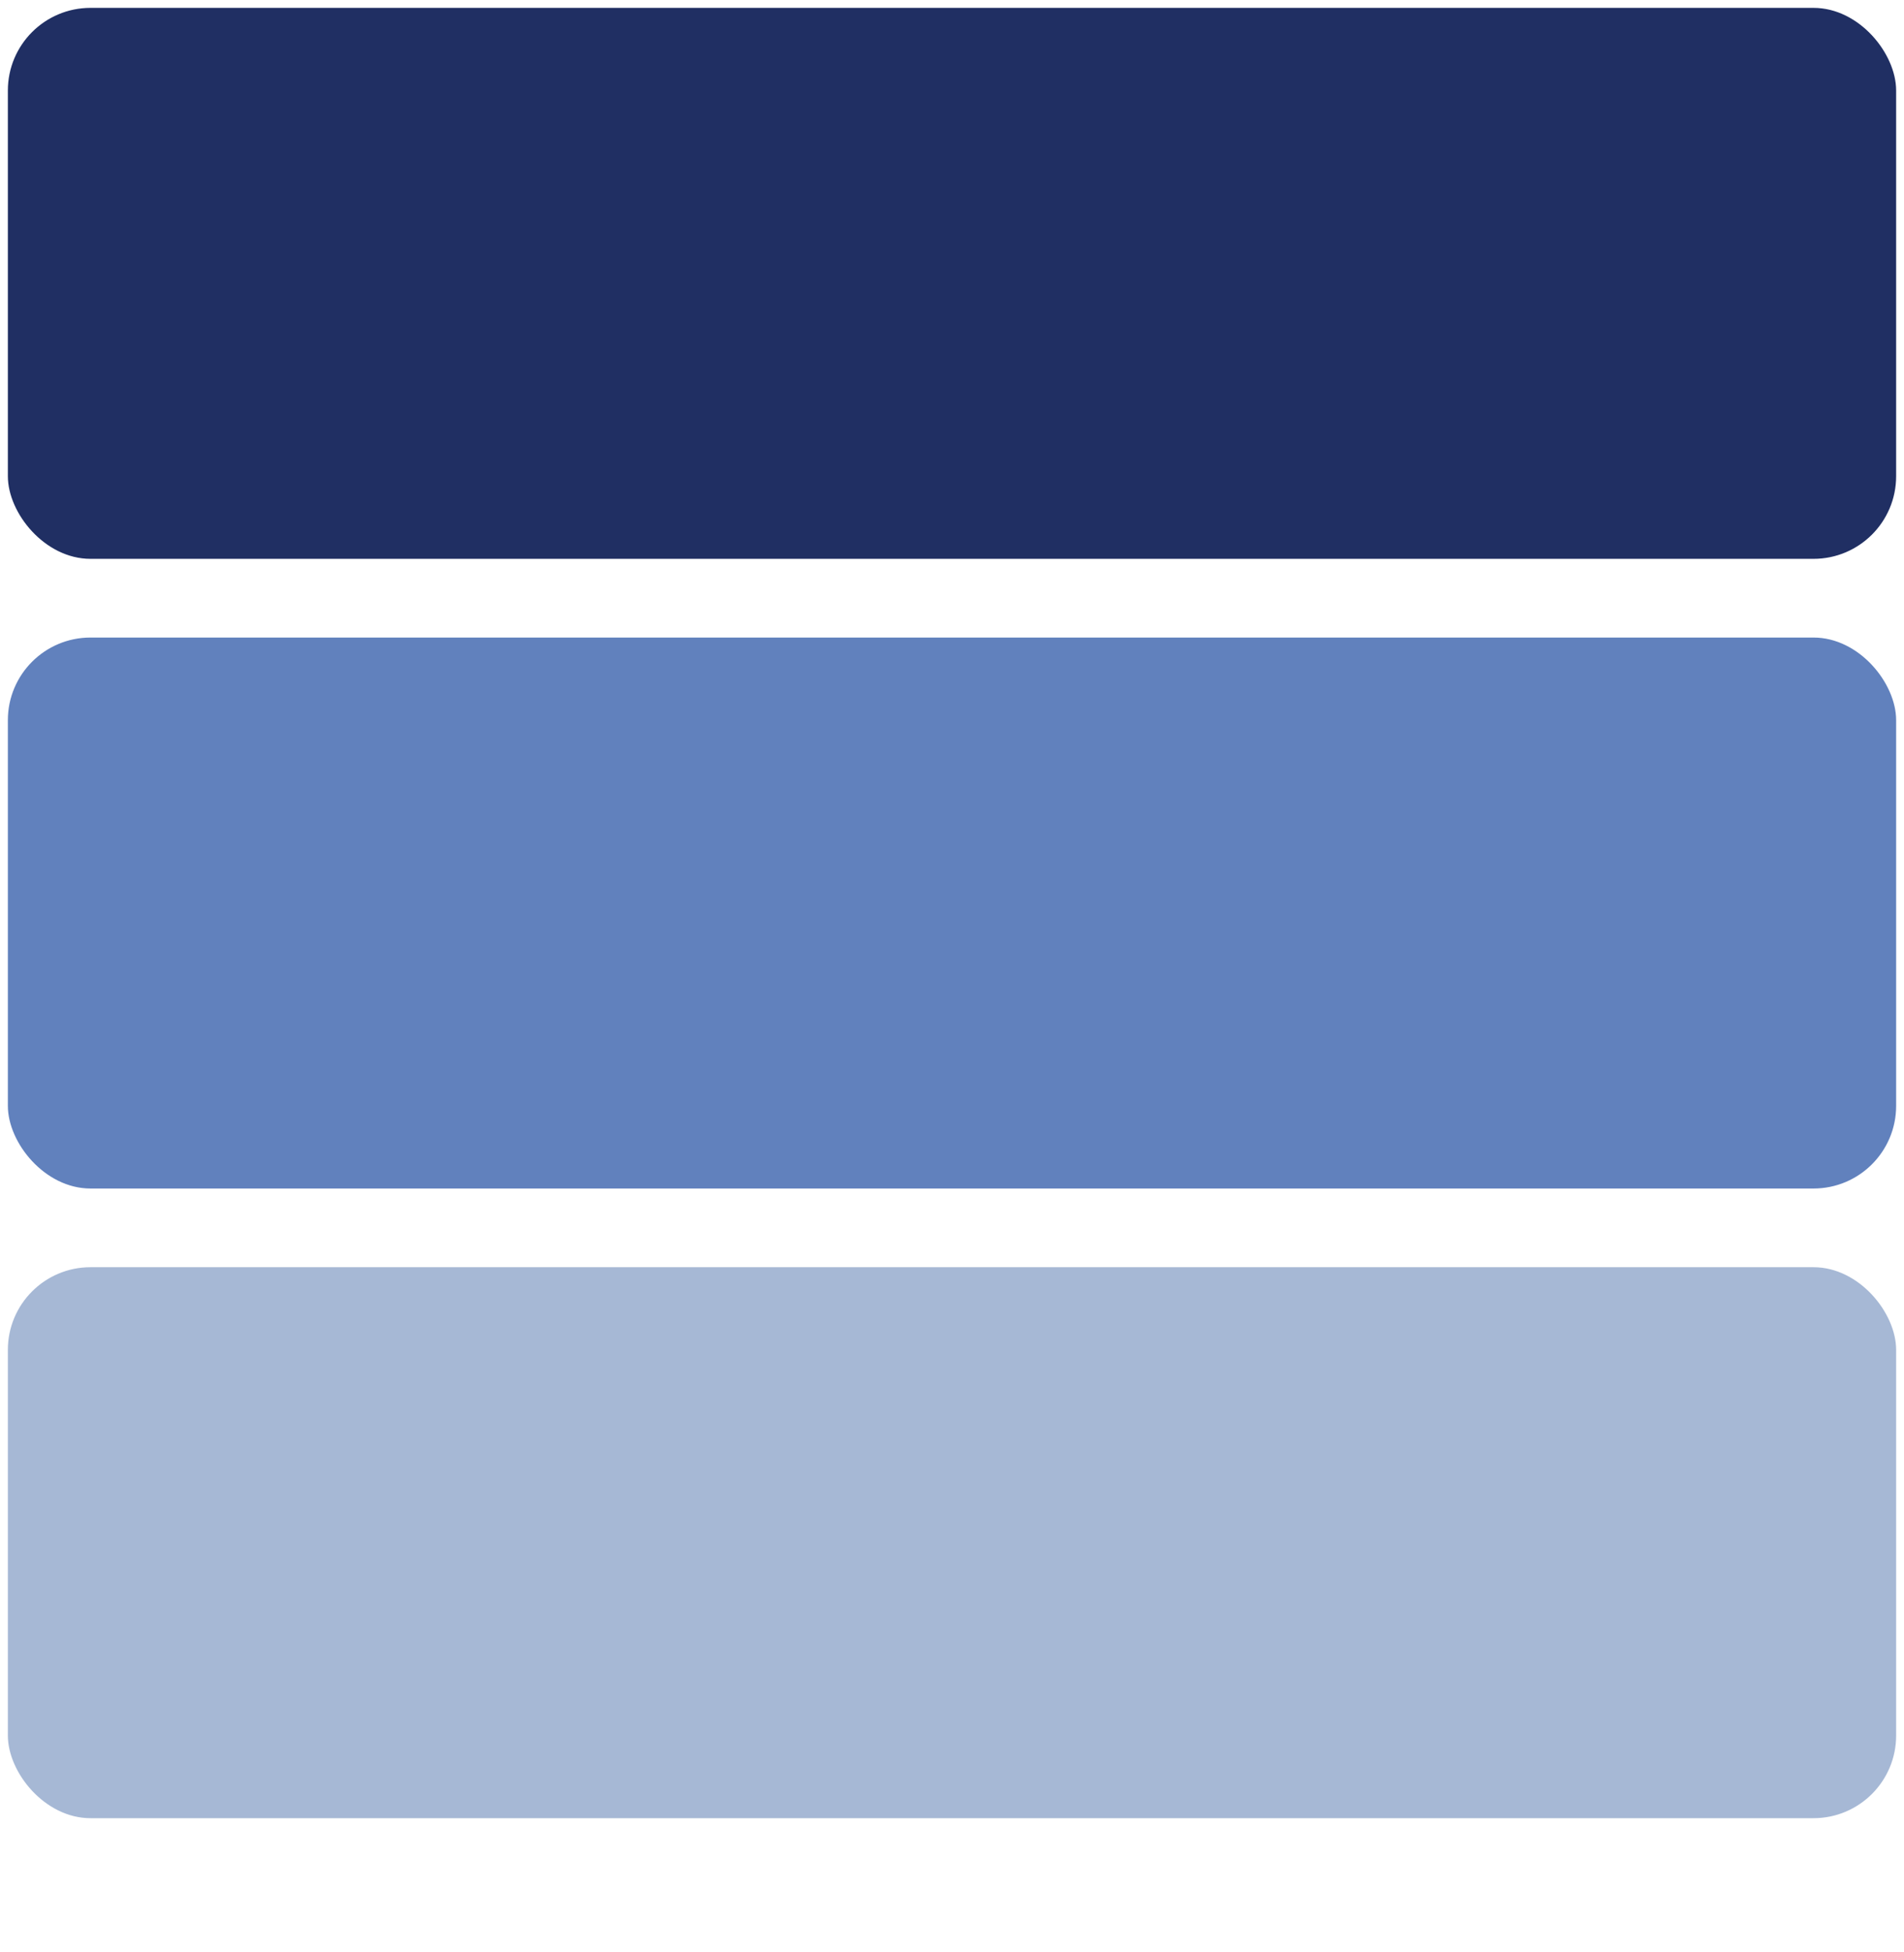 <!DOCTYPE svg PUBLIC "-//W3C//DTD SVG 1.1//EN" "http://www.w3.org/Graphics/SVG/1.1/DTD/svg11.dtd">
<svg xmlns="http://www.w3.org/2000/svg" xmlns:xlink="http://www.w3.org/1999/xlink" width="121px" height="124px" version="1.1" content="&lt;mxfile userAgent=&quot;Mozilla/5.0 (X11; Linux x86_64) AppleWebKit/537.36 (KHTML, like Gecko) Ubuntu Chromium/66.0.336.181 Chrome/66.0.336.181 Safari/537.36&quot; version=&quot;8.8.6&quot; editor=&quot;www.draw.io&quot; type=&quot;device&quot;&gt;&lt;diagram id=&quot;967c0d11-c50b-b389-5c13-d504fbba15d3&quot; name=&quot;Page-1&quot;&gt;vZXBcpswEEC/hmsGoYFwDbbTHpKTD02PKqxBjWAZeQk4X1+BFmPGTSc9xL4Yvd2VlieNCOSmHr5Z1VbPWIAJorAYArkNokikaeL+RnLyJJXSg9LqwqNwAXv9Dlw5004XcGTmESEa0u0a5tg0kNOKKWuxX6cd0BQr0KoSrsA+V+aa/tAFVfwWcbjw76DLal5ZhBz5pfLX0mLX8HpBJA/Tz4drNc/F+cdKFdhfILkL5MYikn+qhw2Y0e1a2+MH0XPfFhr6TEHkC96U6WDueOqLTrOL6W1gzBeBzPpKE+xblY/R3u2+YxXVhsMHbcwGDdqpVkZh9JhIx49k8RXmSIONK894bbAEw4f9i7MVd9oAayB7cilzQcIi+aDdx37YL7smZtfVxY5JzlN8UMrzzIss98C+/u4u/lp3iUhFtr2hOyFuKC/5WnkPSZZu41vKi28o7/7KFRTu/uIhWqqwxEaZ3UKzxWa4NgeDppcR38U8+smR30B04stZdYQOLXM/Ibac57sZW/i3TNcxdjaH1QkgZUugC3St3IJRpN/Ws/+HPzdcbtQpdvHZkrs/&lt;/diagram&gt;&lt;/mxfile&gt;"><defs/><g transform="translate(0.5,0.5)"><rect x="0" y="0" width="120" height="35" rx="5.25" ry="5.25" fill="#202f63" stroke="none" pointer-events="none"/><rect x="0" y="40" width="120" height="35" rx="5.25" ry="5.25" fill="#6181bd" stroke="none" pointer-events="none"/><rect x="0" y="80" width="120" height="35" rx="5.25" ry="5.25" fill="#a6b8d5" stroke="none" pointer-events="none"/><path d="M 60 115 L 60 115" fill="none" stroke="#000000" stroke-miterlimit="10" pointer-events="none"/><path d="M 60 115 L 60 115 L 60 115 L 60 115 Z" fill="#000000" stroke="#000000" stroke-miterlimit="10" pointer-events="none"/></g></svg>